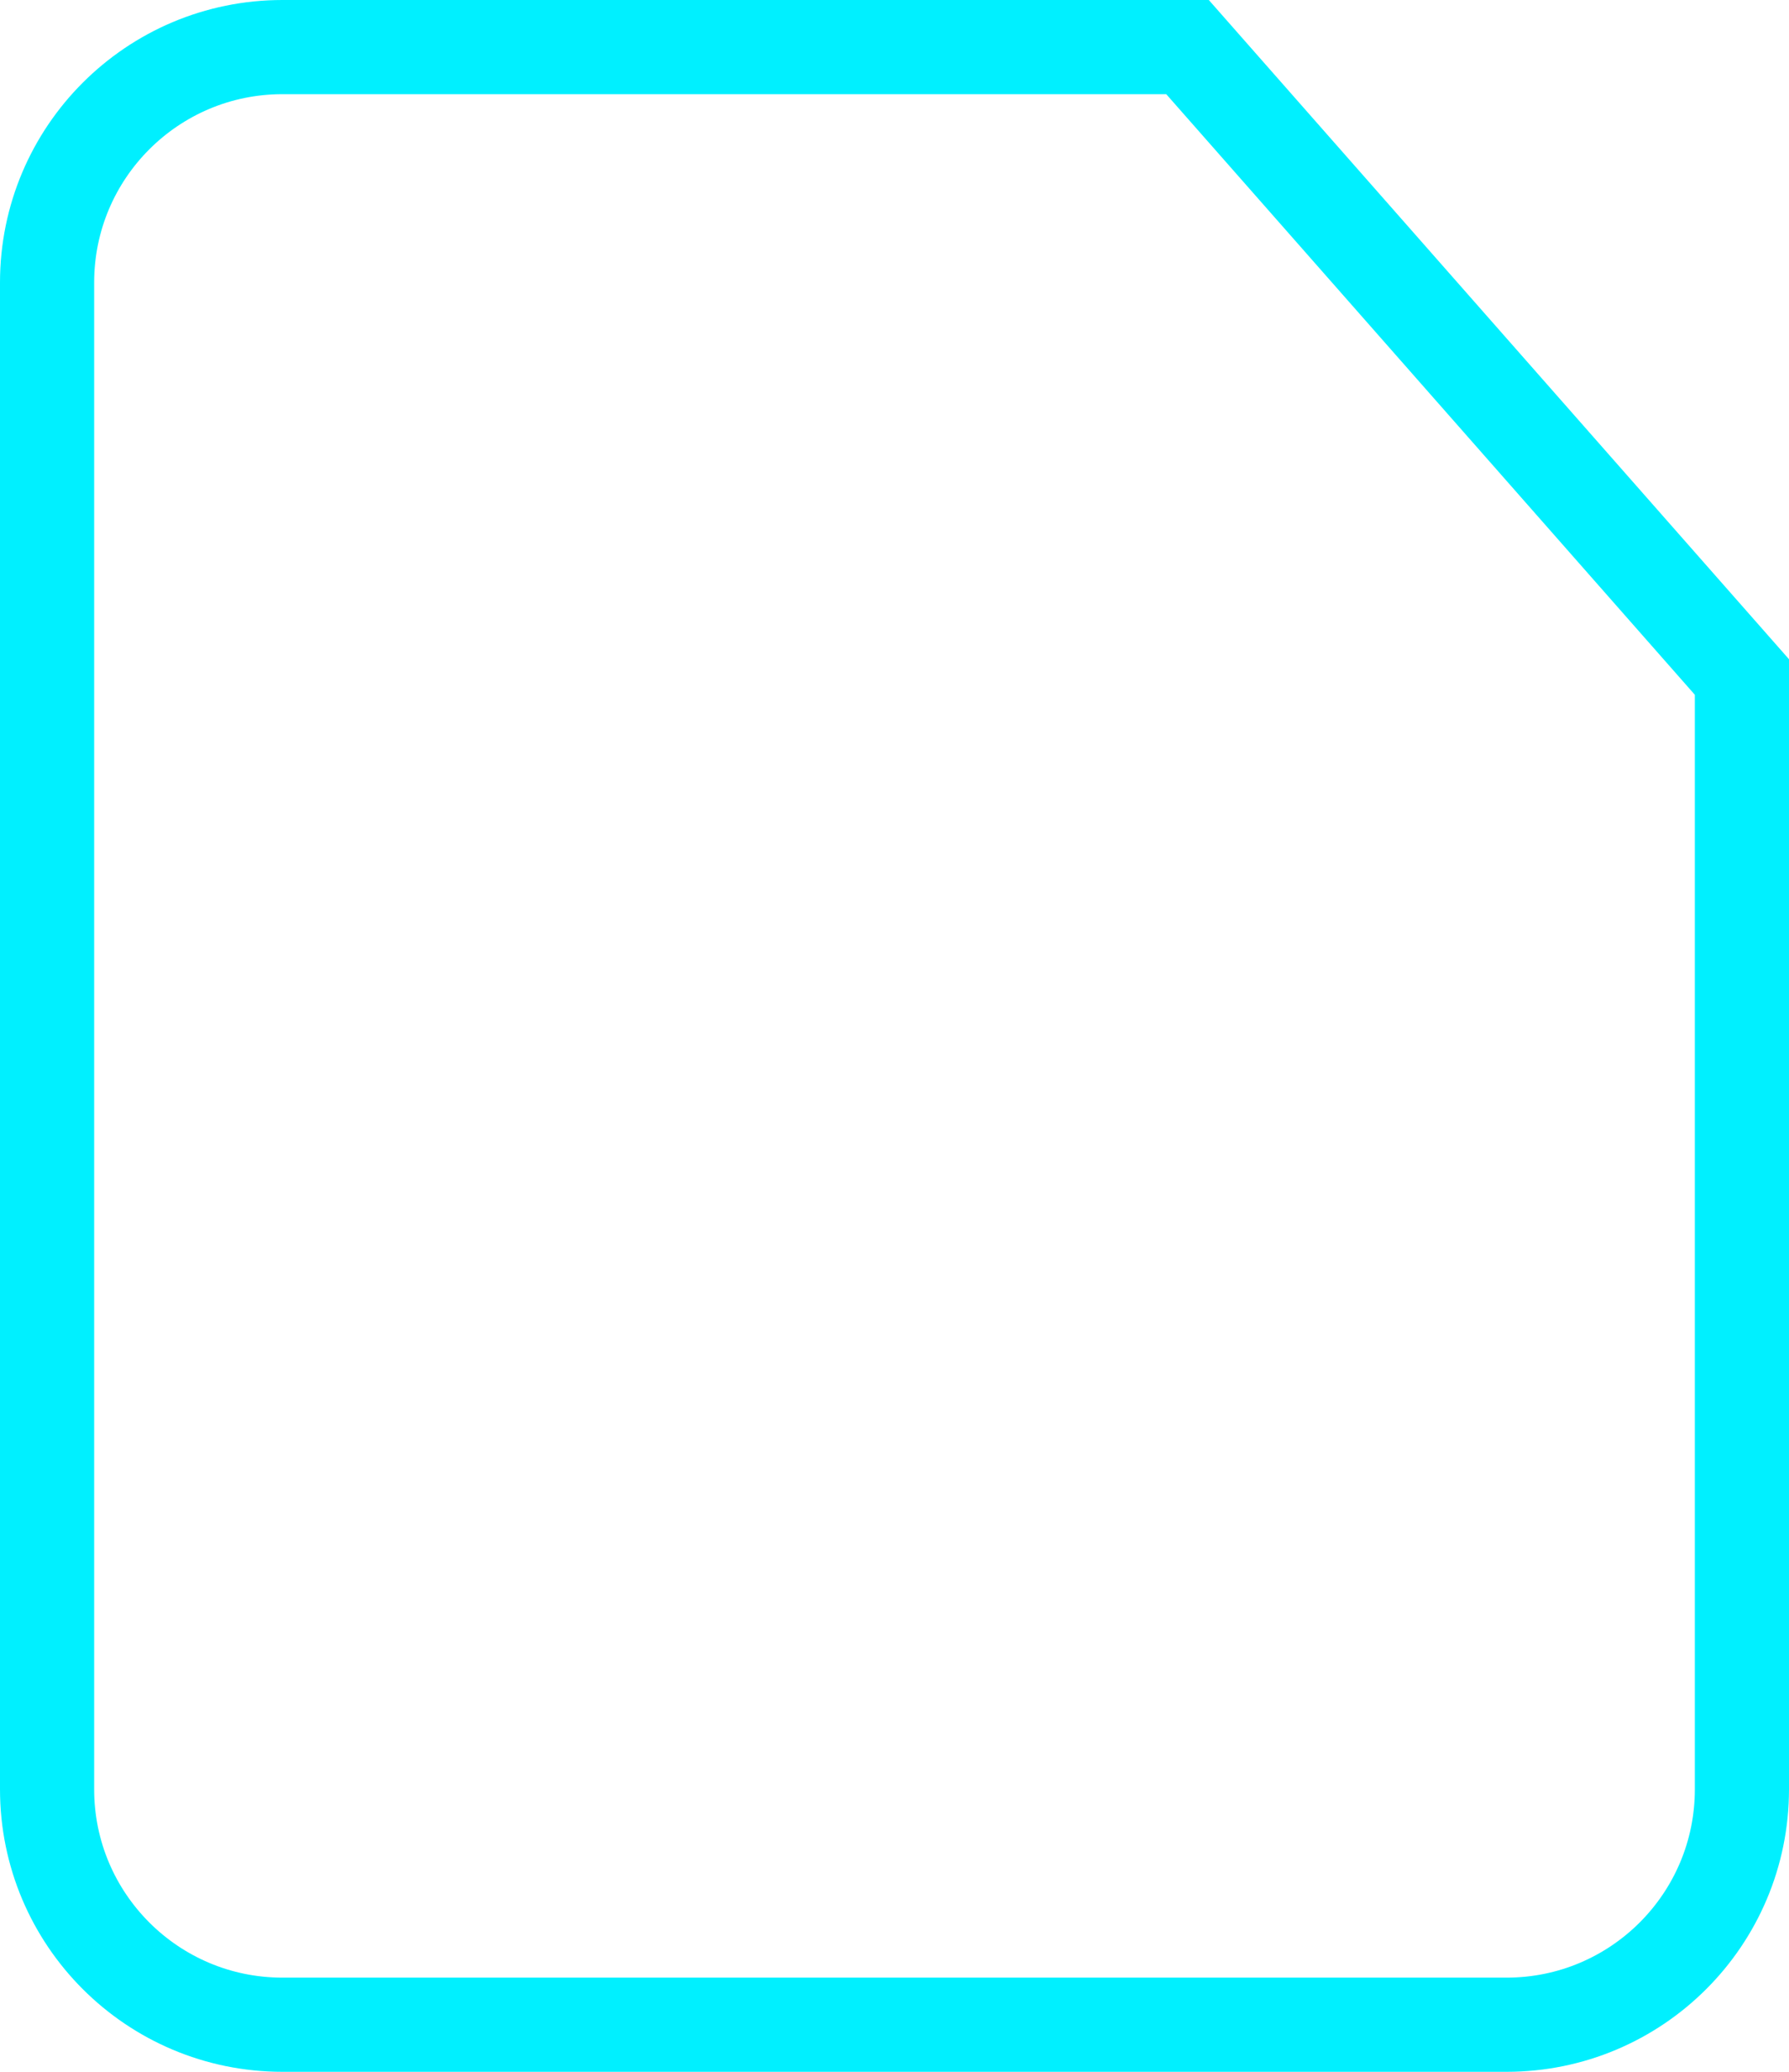 <svg width="19" height="22" viewBox="0 0 19 22" fill="none" xmlns="http://www.w3.org/2000/svg">
<path d="M0.5 3C0.5 1.619 1.619 0.5 3 0.5H12.612L18.5 7.189V19C18.5 20.381 17.381 21.5 16 21.5H3C1.619 21.5 0.5 20.381 0.5 19V3Z" stroke="#00F0FF"/>
</svg>
